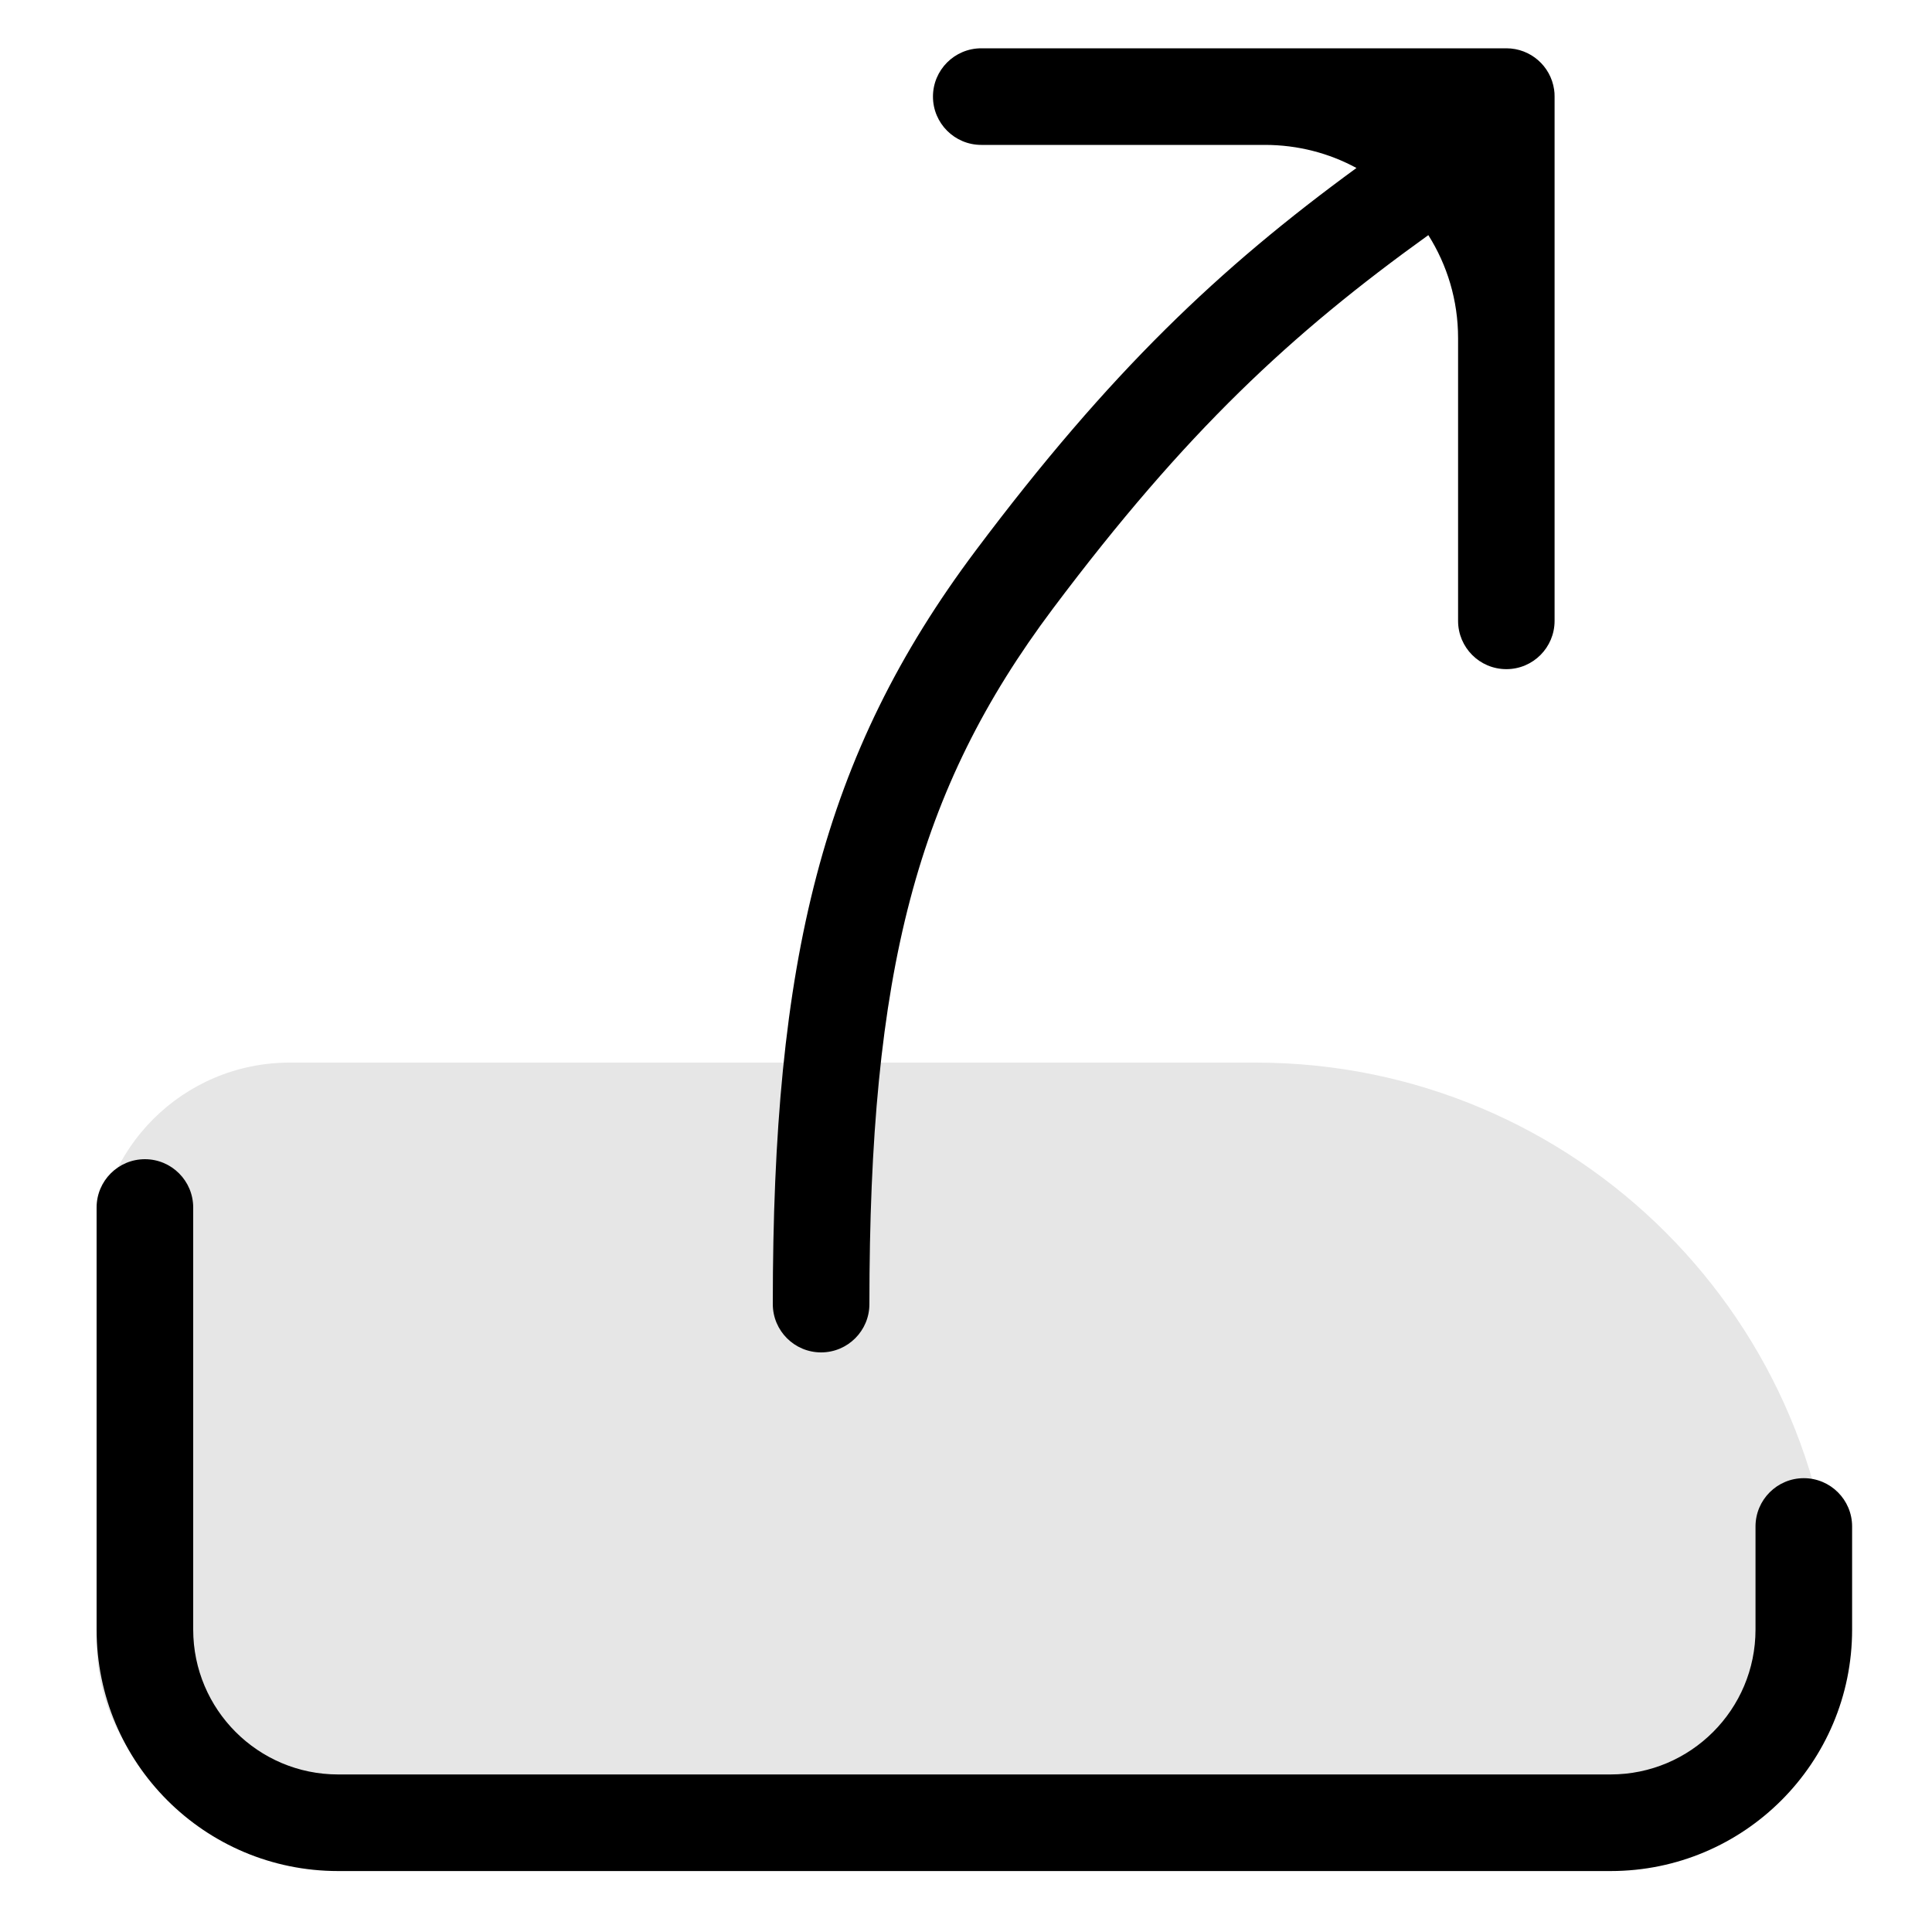 <svg width="20" height="20" viewBox="0 0 20 20" fill="none" xmlns="http://www.w3.org/2000/svg">
<path d="M1 13C1 11.895 1.895 11 3 11H13C16.314 11 19 13.686 19 17V17C19 18.105 18.105 19 17 19H3C1.895 19 1 18.105 1 17V13Z" fill="black" fill-opacity="0.1"/>
<path fill-rule="evenodd" clip-rule="evenodd" d="M15.094 3.5C15.094 3.108 14.981 2.743 14.786 2.434C13.371 3.451 12.28 4.461 10.9 6.3C9.489 8.181 9 10.059 9 13.5C9 13.776 8.776 14 8.5 14C8.224 14 8 13.776 8 13.5C8 9.941 8.511 7.819 10.1 5.7C11.492 3.844 12.625 2.774 14.042 1.739C13.76 1.586 13.437 1.5 13.094 1.5L10.158 1.5C9.882 1.5 9.658 1.276 9.658 1C9.658 0.724 9.882 0.5 10.158 0.5H15.594C15.845 0.5 16.053 0.685 16.088 0.927C16.092 0.951 16.093 0.975 16.093 1L16.093 6.427C16.093 6.703 15.87 6.927 15.594 6.927C15.317 6.927 15.094 6.703 15.094 6.427L15.094 3.5ZM2 12.5C2 12.224 1.776 12 1.5 12C1.224 12 1 12.224 1 12.5V16.869C1 18.25 2.119 19.369 3.5 19.369H16.673C18.054 19.369 19.173 18.25 19.173 16.869V15.802C19.173 15.526 18.949 15.302 18.673 15.302C18.397 15.302 18.173 15.526 18.173 15.802V16.869C18.173 17.697 17.502 18.369 16.673 18.369H3.5C2.672 18.369 2 17.697 2 16.869V12.5Z" fill="black"/>
</svg>
